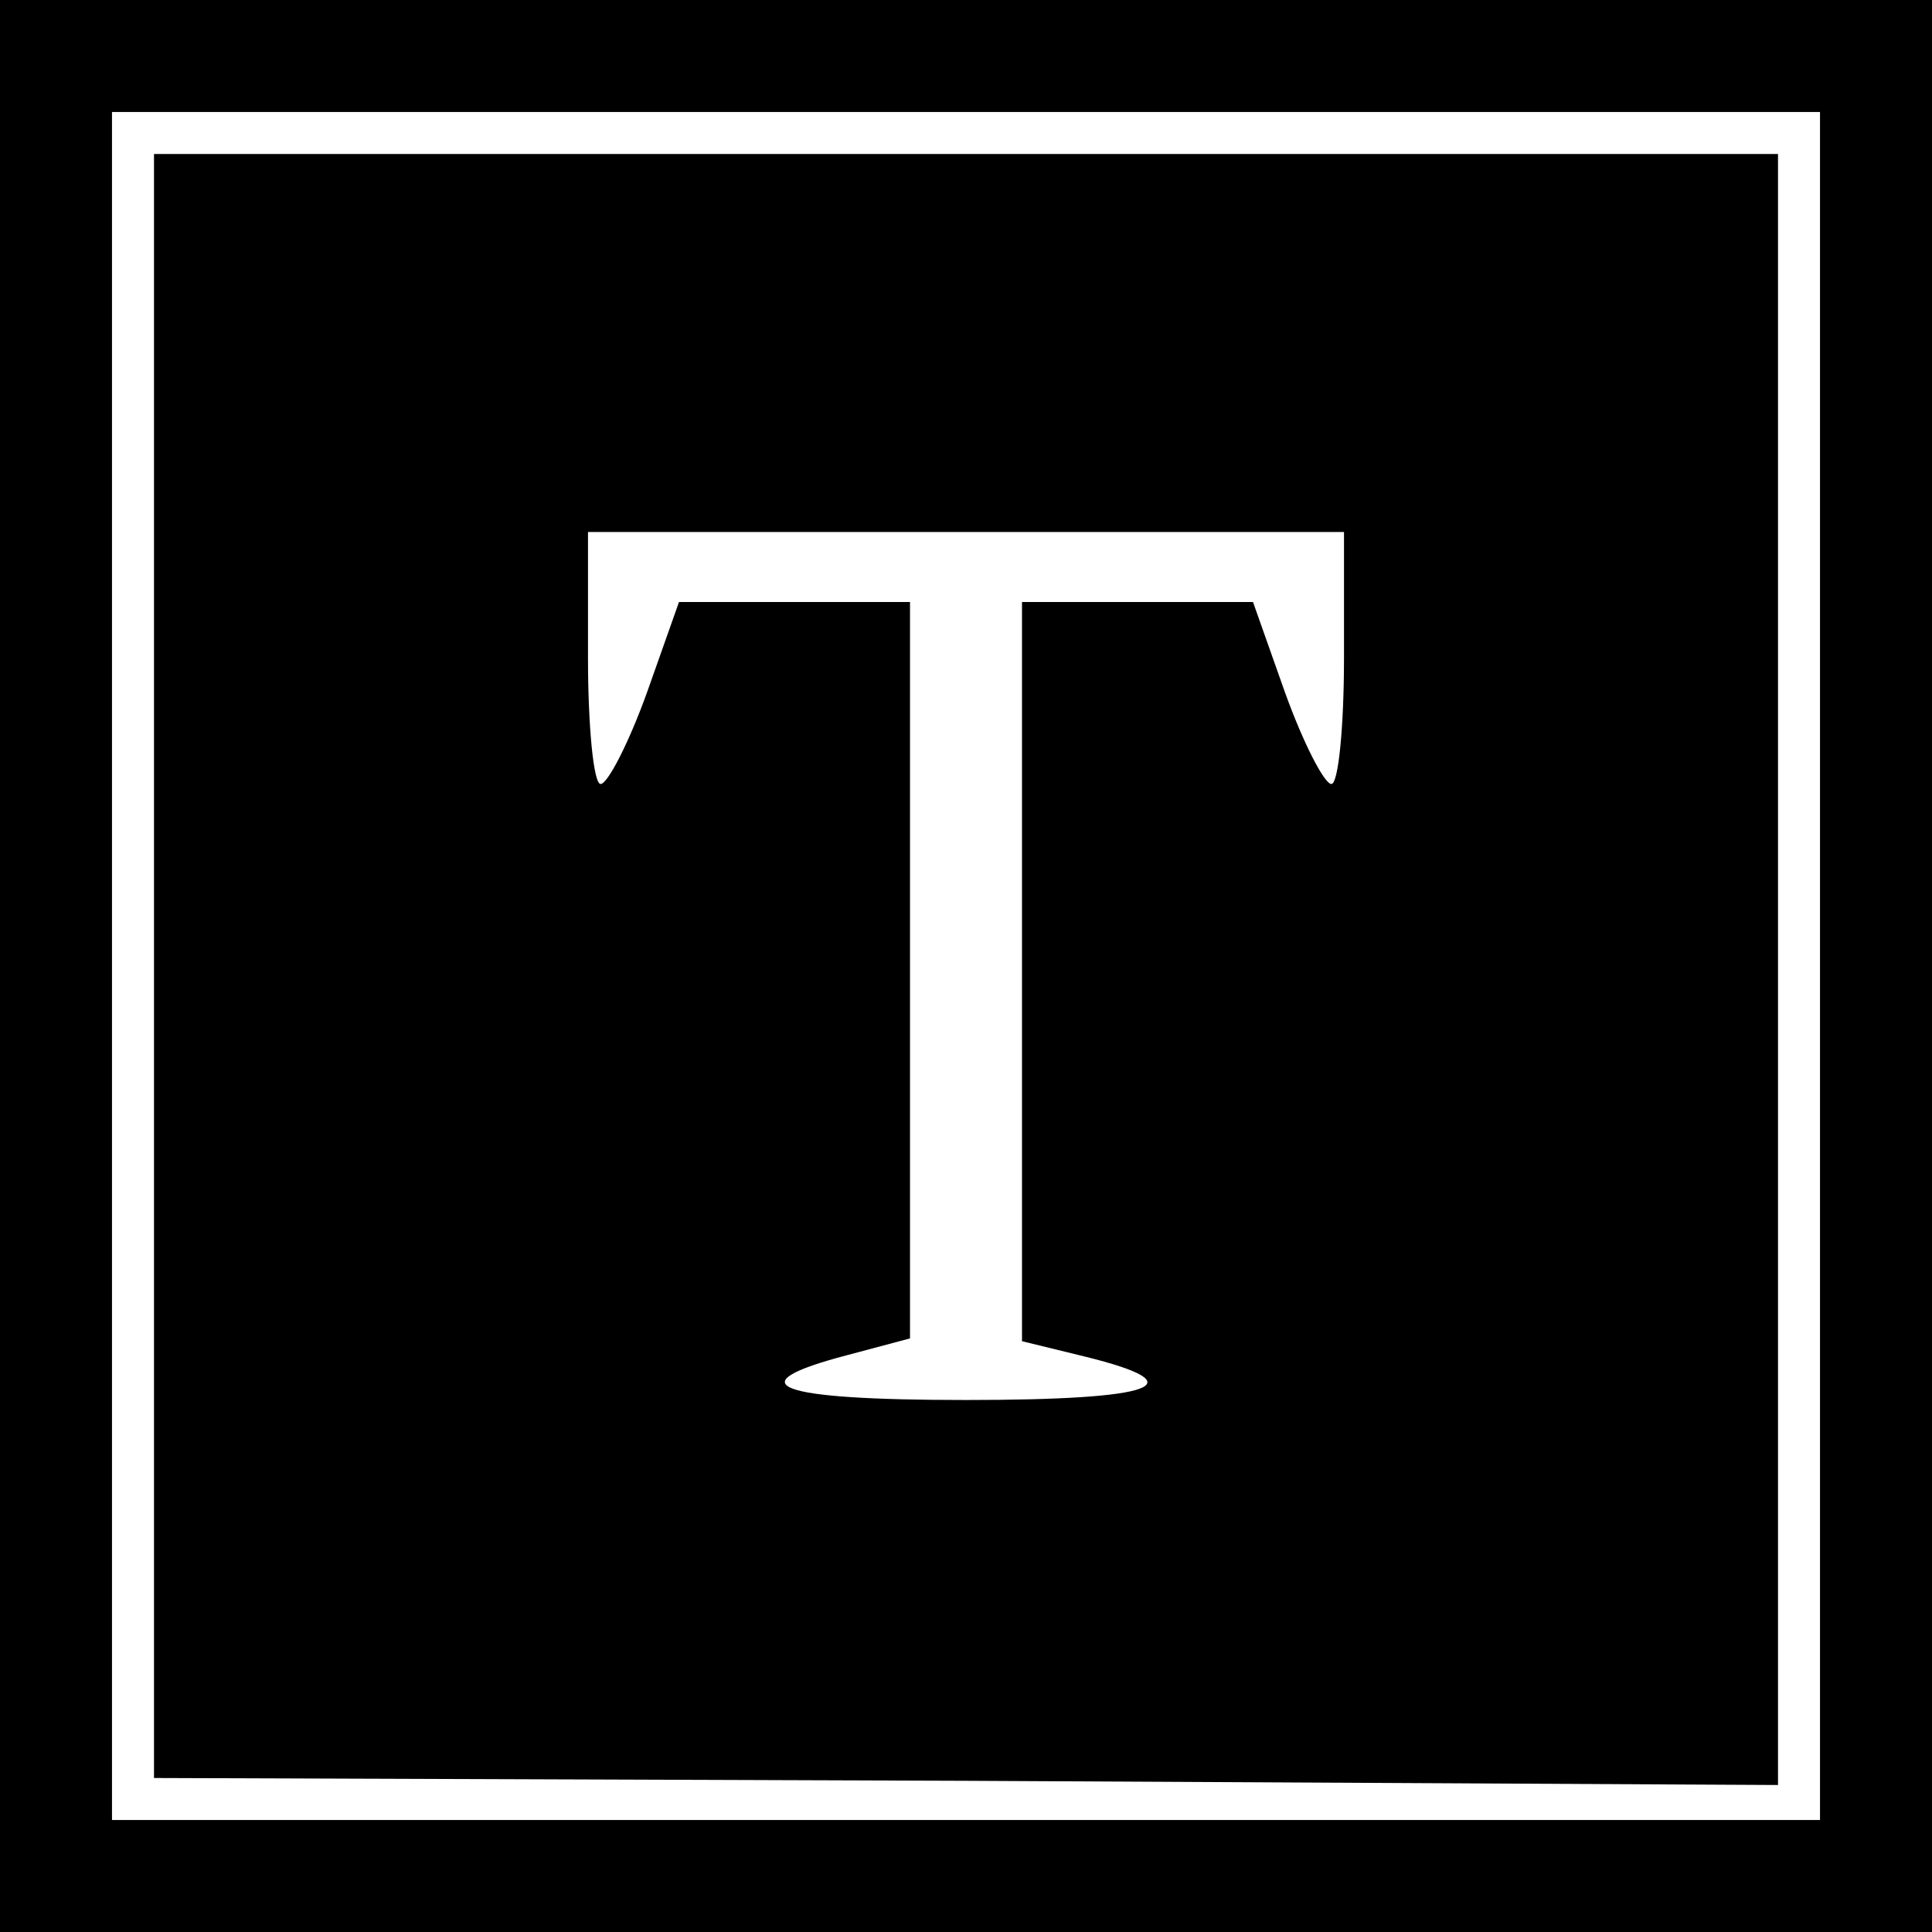 <?xml version="1.0" standalone="no"?>
<!DOCTYPE svg PUBLIC "-//W3C//DTD SVG 20010904//EN"
 "http://www.w3.org/TR/2001/REC-SVG-20010904/DTD/svg10.dtd">
<svg version="1.0" xmlns="http://www.w3.org/2000/svg"
 width="138pt" height="138pt" viewBox="0 0 138 138"
 preserveAspectRatio="xMidYMid meet">

<g transform="translate(0,138) scale(0.1,-0.1)"
fill="#000000" stroke="none">
<path d="M0 690 l0 -690 690 0 690 0 0 690 0 690 -690 0 -690 0 0 -690z m1300
0 l0 -610 -610 0 -610 0 0 610 0 610 610 0 610 0 0 -610z"/>
<path d="M110 690 l0 -580 580 -2 580 -3 0 583 0 582 -580 0 -580 0 0 -580z
m850 220 c0 -49 -4 -90 -9 -90 -5 0 -20 29 -33 65 l-23 65 -82 0 -83 0 0 -264
0 -264 45 -11 c81 -20 51 -31 -85 -31 -137 0 -165 11 -85 32 l45 12 0 263 0
263 -83 0 -82 0 -23 -65 c-13 -36 -28 -65 -33 -65 -5 0 -9 41 -9 90 l0 90 270
0 270 0 0 -90z"/>
</g>
</svg>
